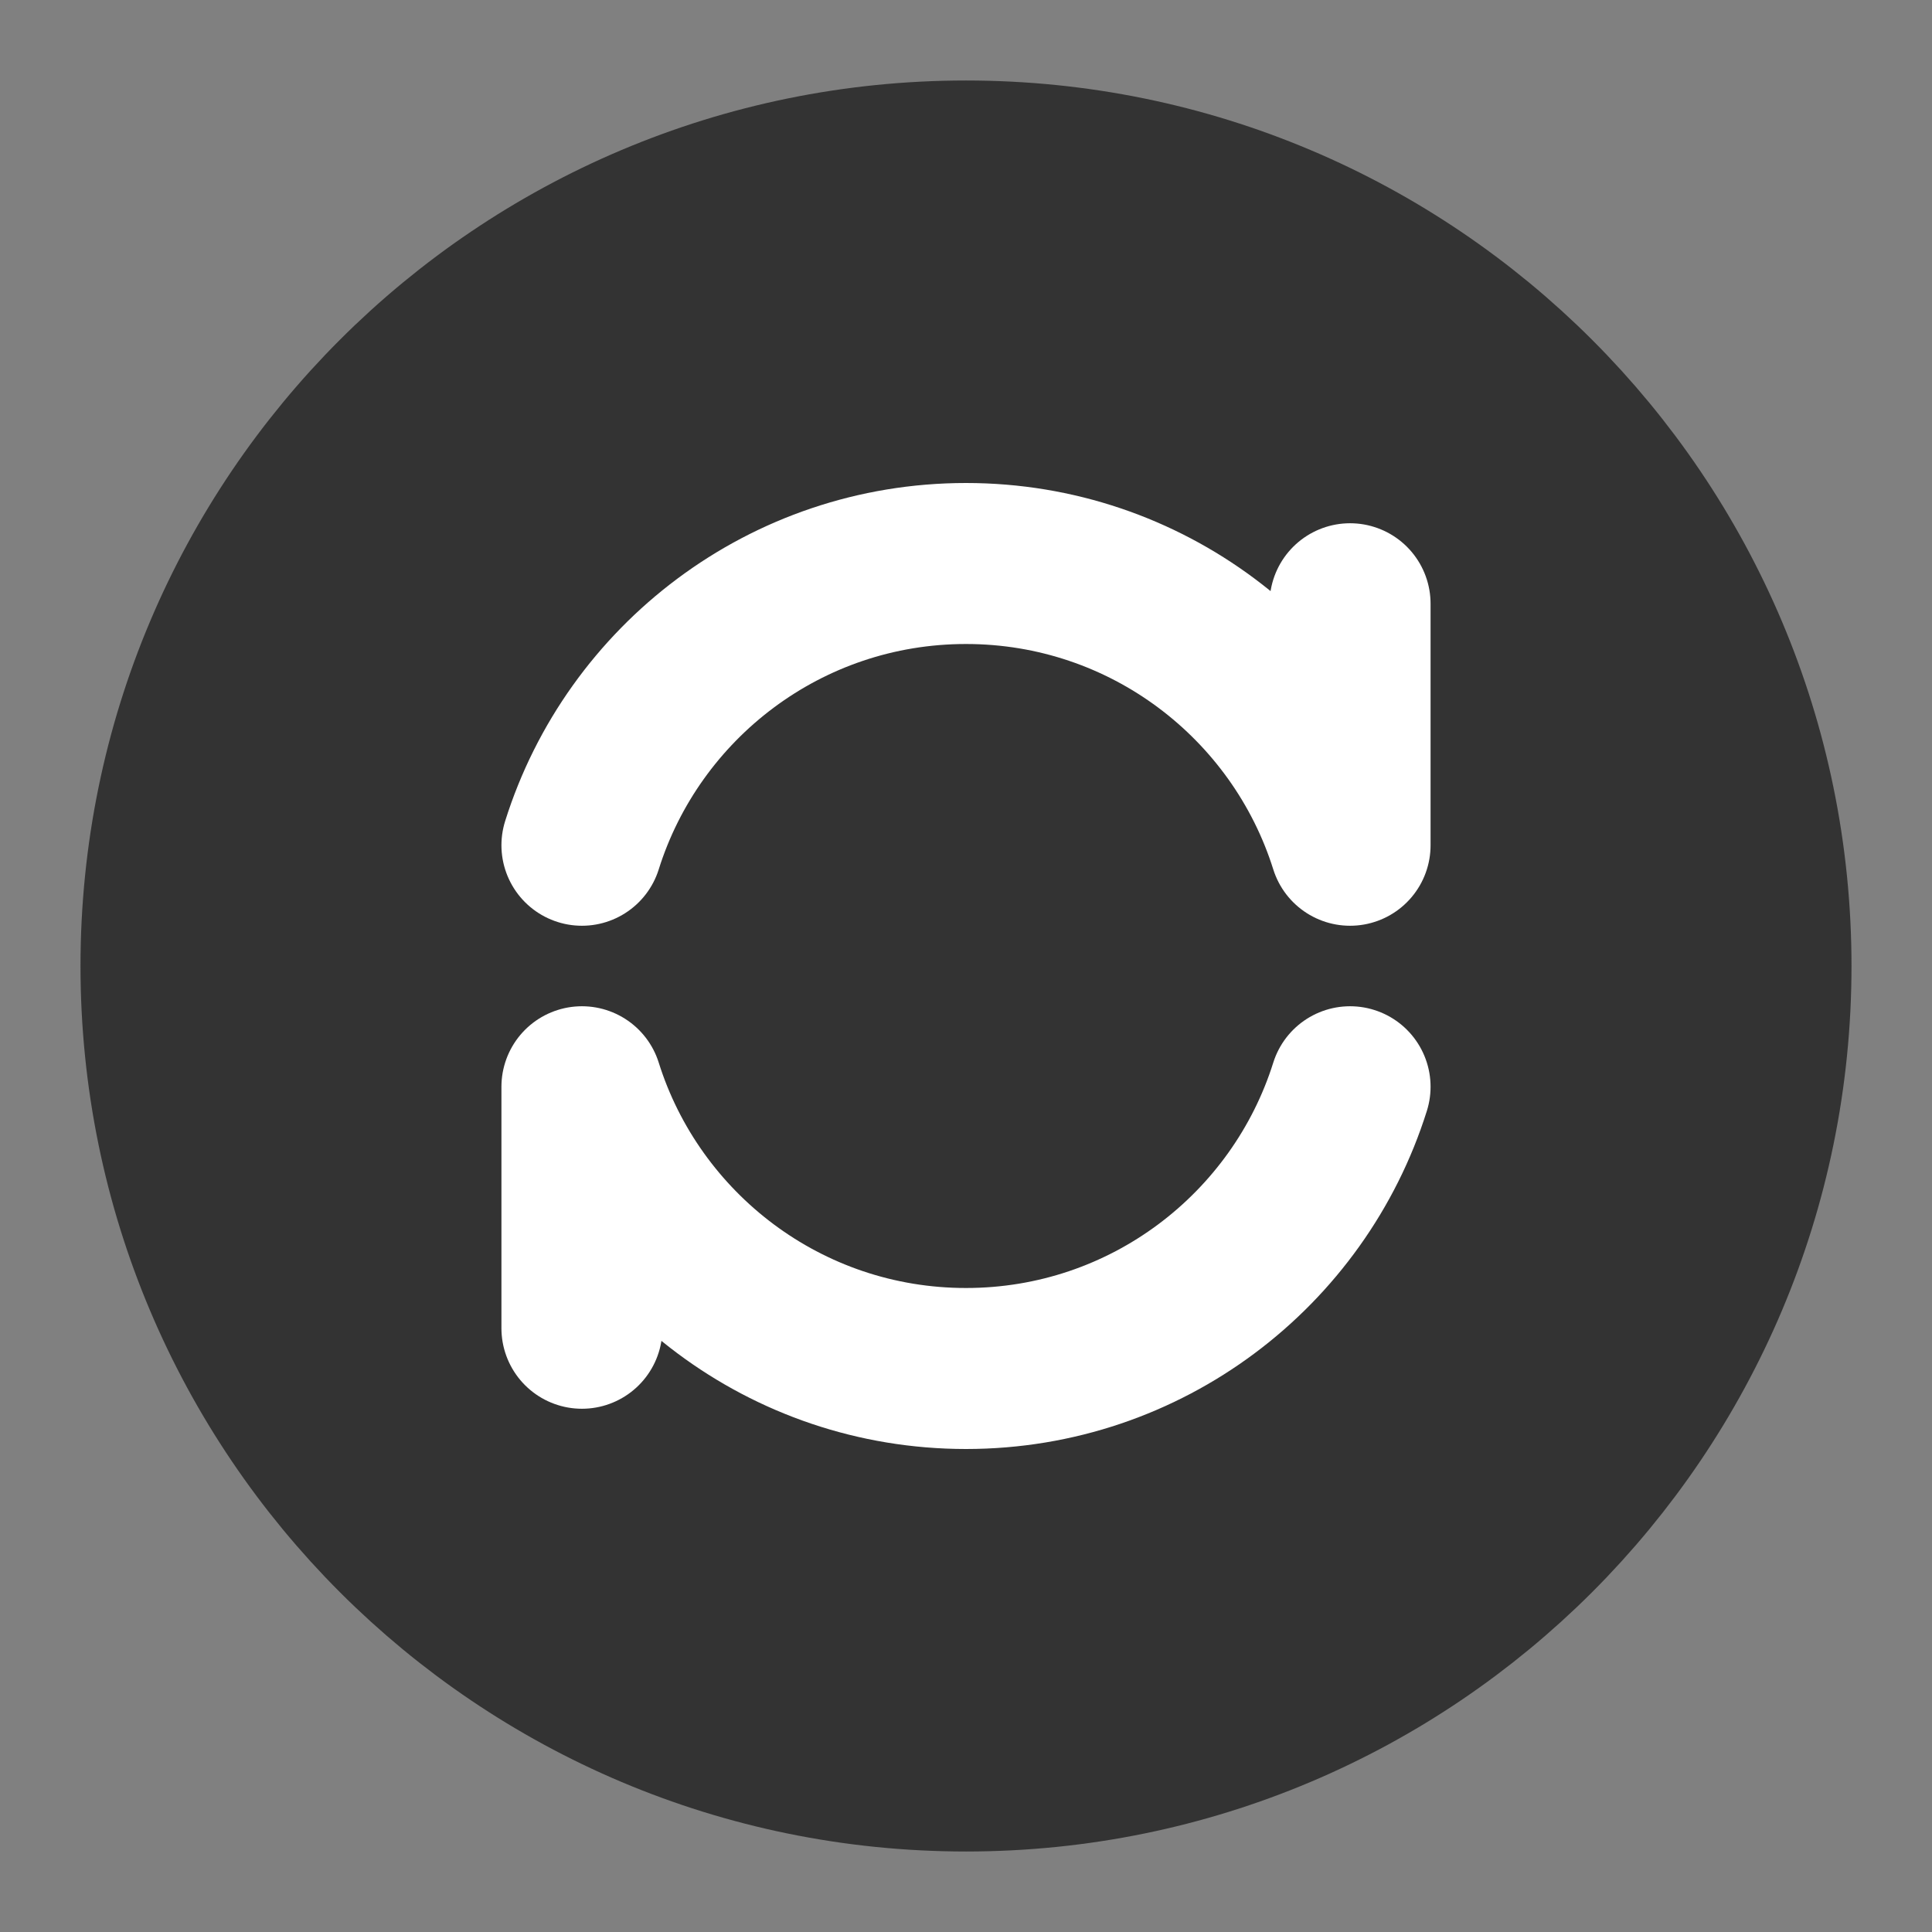 <svg width="24" height="24" viewBox="0 0 24 24" fill="none" xmlns="http://www.w3.org/2000/svg">
<rect x="0" y="0" width="24" height="24" fill="#808080" stroke="none"/>
<path d="M12 22C17.523 22 22 17.523 22 12C22 6.477 17.523 2 12 2C6.477 2 2 6.477 2 12C2 17.523 6.477 22 12 22Z" fill="#333333" stroke="#333333" stroke-width="2" stroke-linecap="round" stroke-linejoin="round"/>
<path d="M16.771 13.5C16.134 15.528 14.239 17 12 17C9.761 17 7.866 15.528 7.229 13.5V16.5" stroke="white" stroke-width="2" stroke-linecap="round" stroke-linejoin="round"/>
<path d="M16.771 7.5V10.5C16.134 8.471 14.239 7 12 7C9.761 7 7.866 8.471 7.229 10.5" stroke="white" stroke-width="2" stroke-linecap="round" stroke-linejoin="round"/>
</svg>
